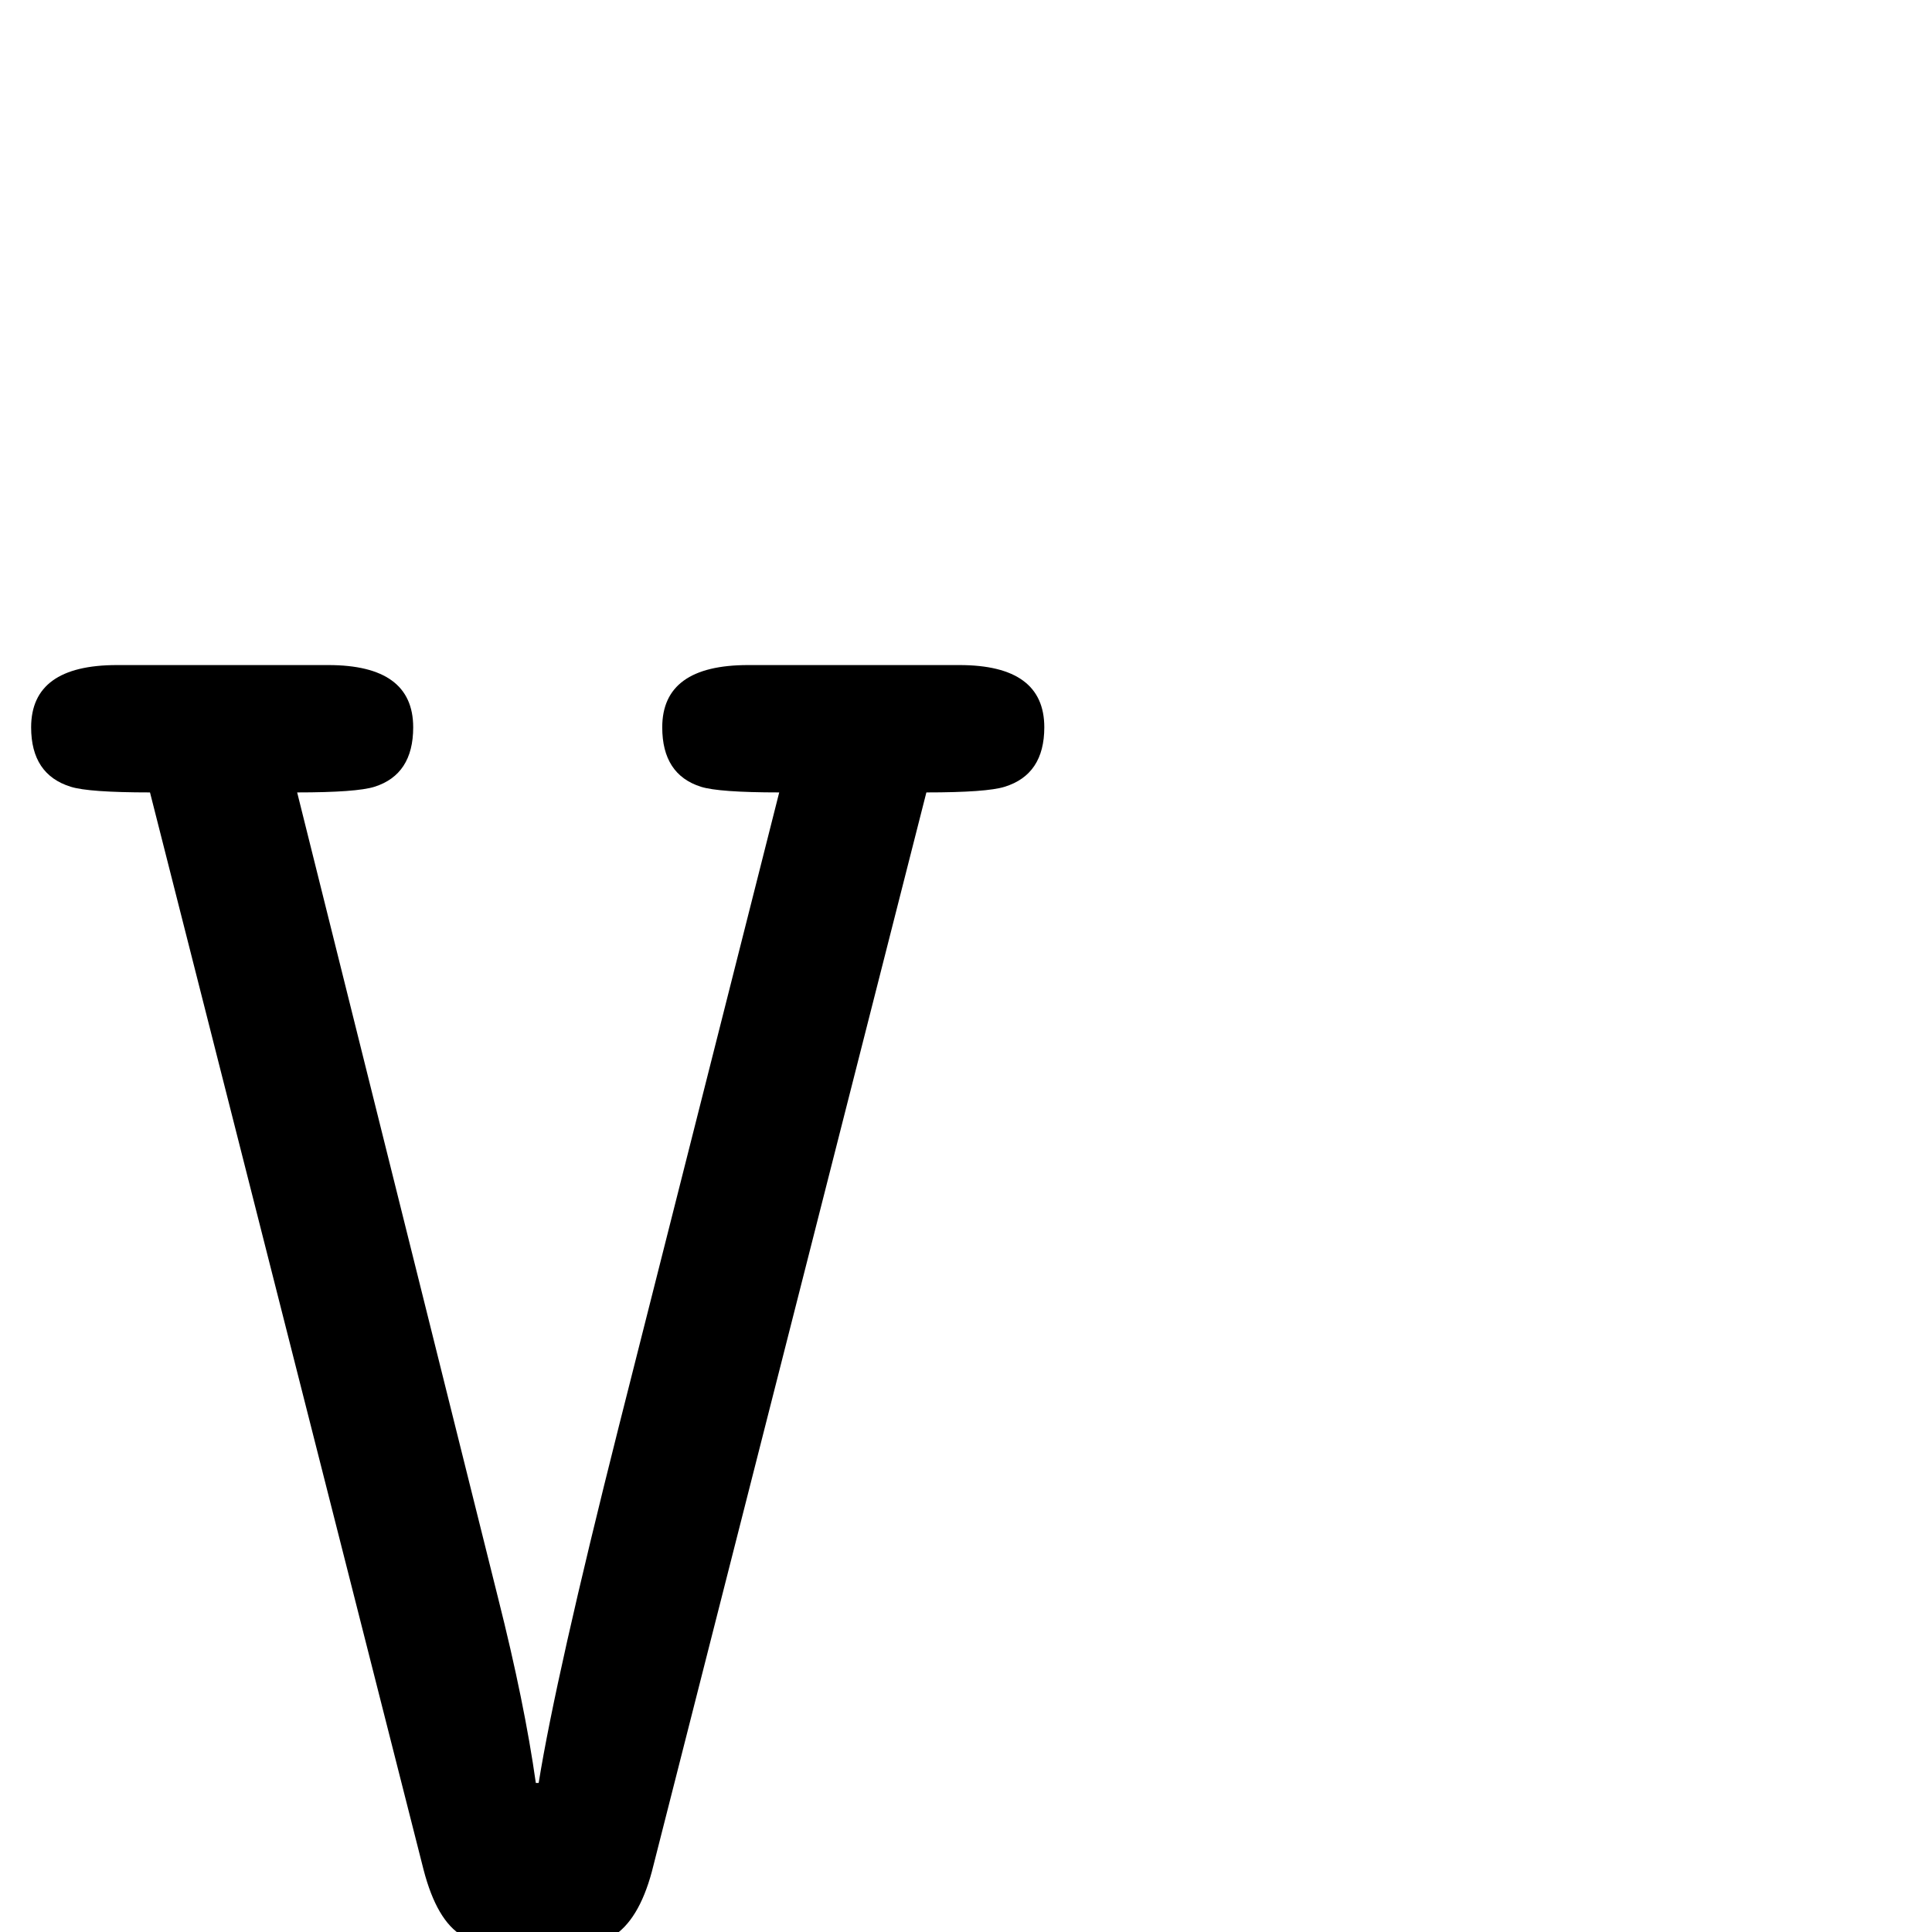 <?xml version="1.0" standalone="no"?>
<!DOCTYPE svg PUBLIC "-//W3C//DTD SVG 1.1//EN" "http://www.w3.org/Graphics/SVG/1.1/DTD/svg11.dtd" >
<svg viewBox="0 -442 2048 2048">
  <g transform="matrix(1 0 0 -1 0 1606)">
   <path fill="currentColor"
d="M1107 1277q0 -50 -42 -63q-19 -6 -83 -6l-291 -1144q-14 -52 -42 -69q-22 -13 -78 -13q-59 0 -81 14q-27 16 -41 70l-290 1142q-65 0 -84 6q-42 13 -42 63q0 66 91 66h224q90 0 90 -66q0 -50 -41 -63q-19 -6 -82 -6l213 -854q28 -111 40 -196h3q18 112 85 378l170 672
q-64 0 -83 6q-41 13 -41 63q0 66 91 66h224q90 0 90 -66z" />
  </g>

</svg>
